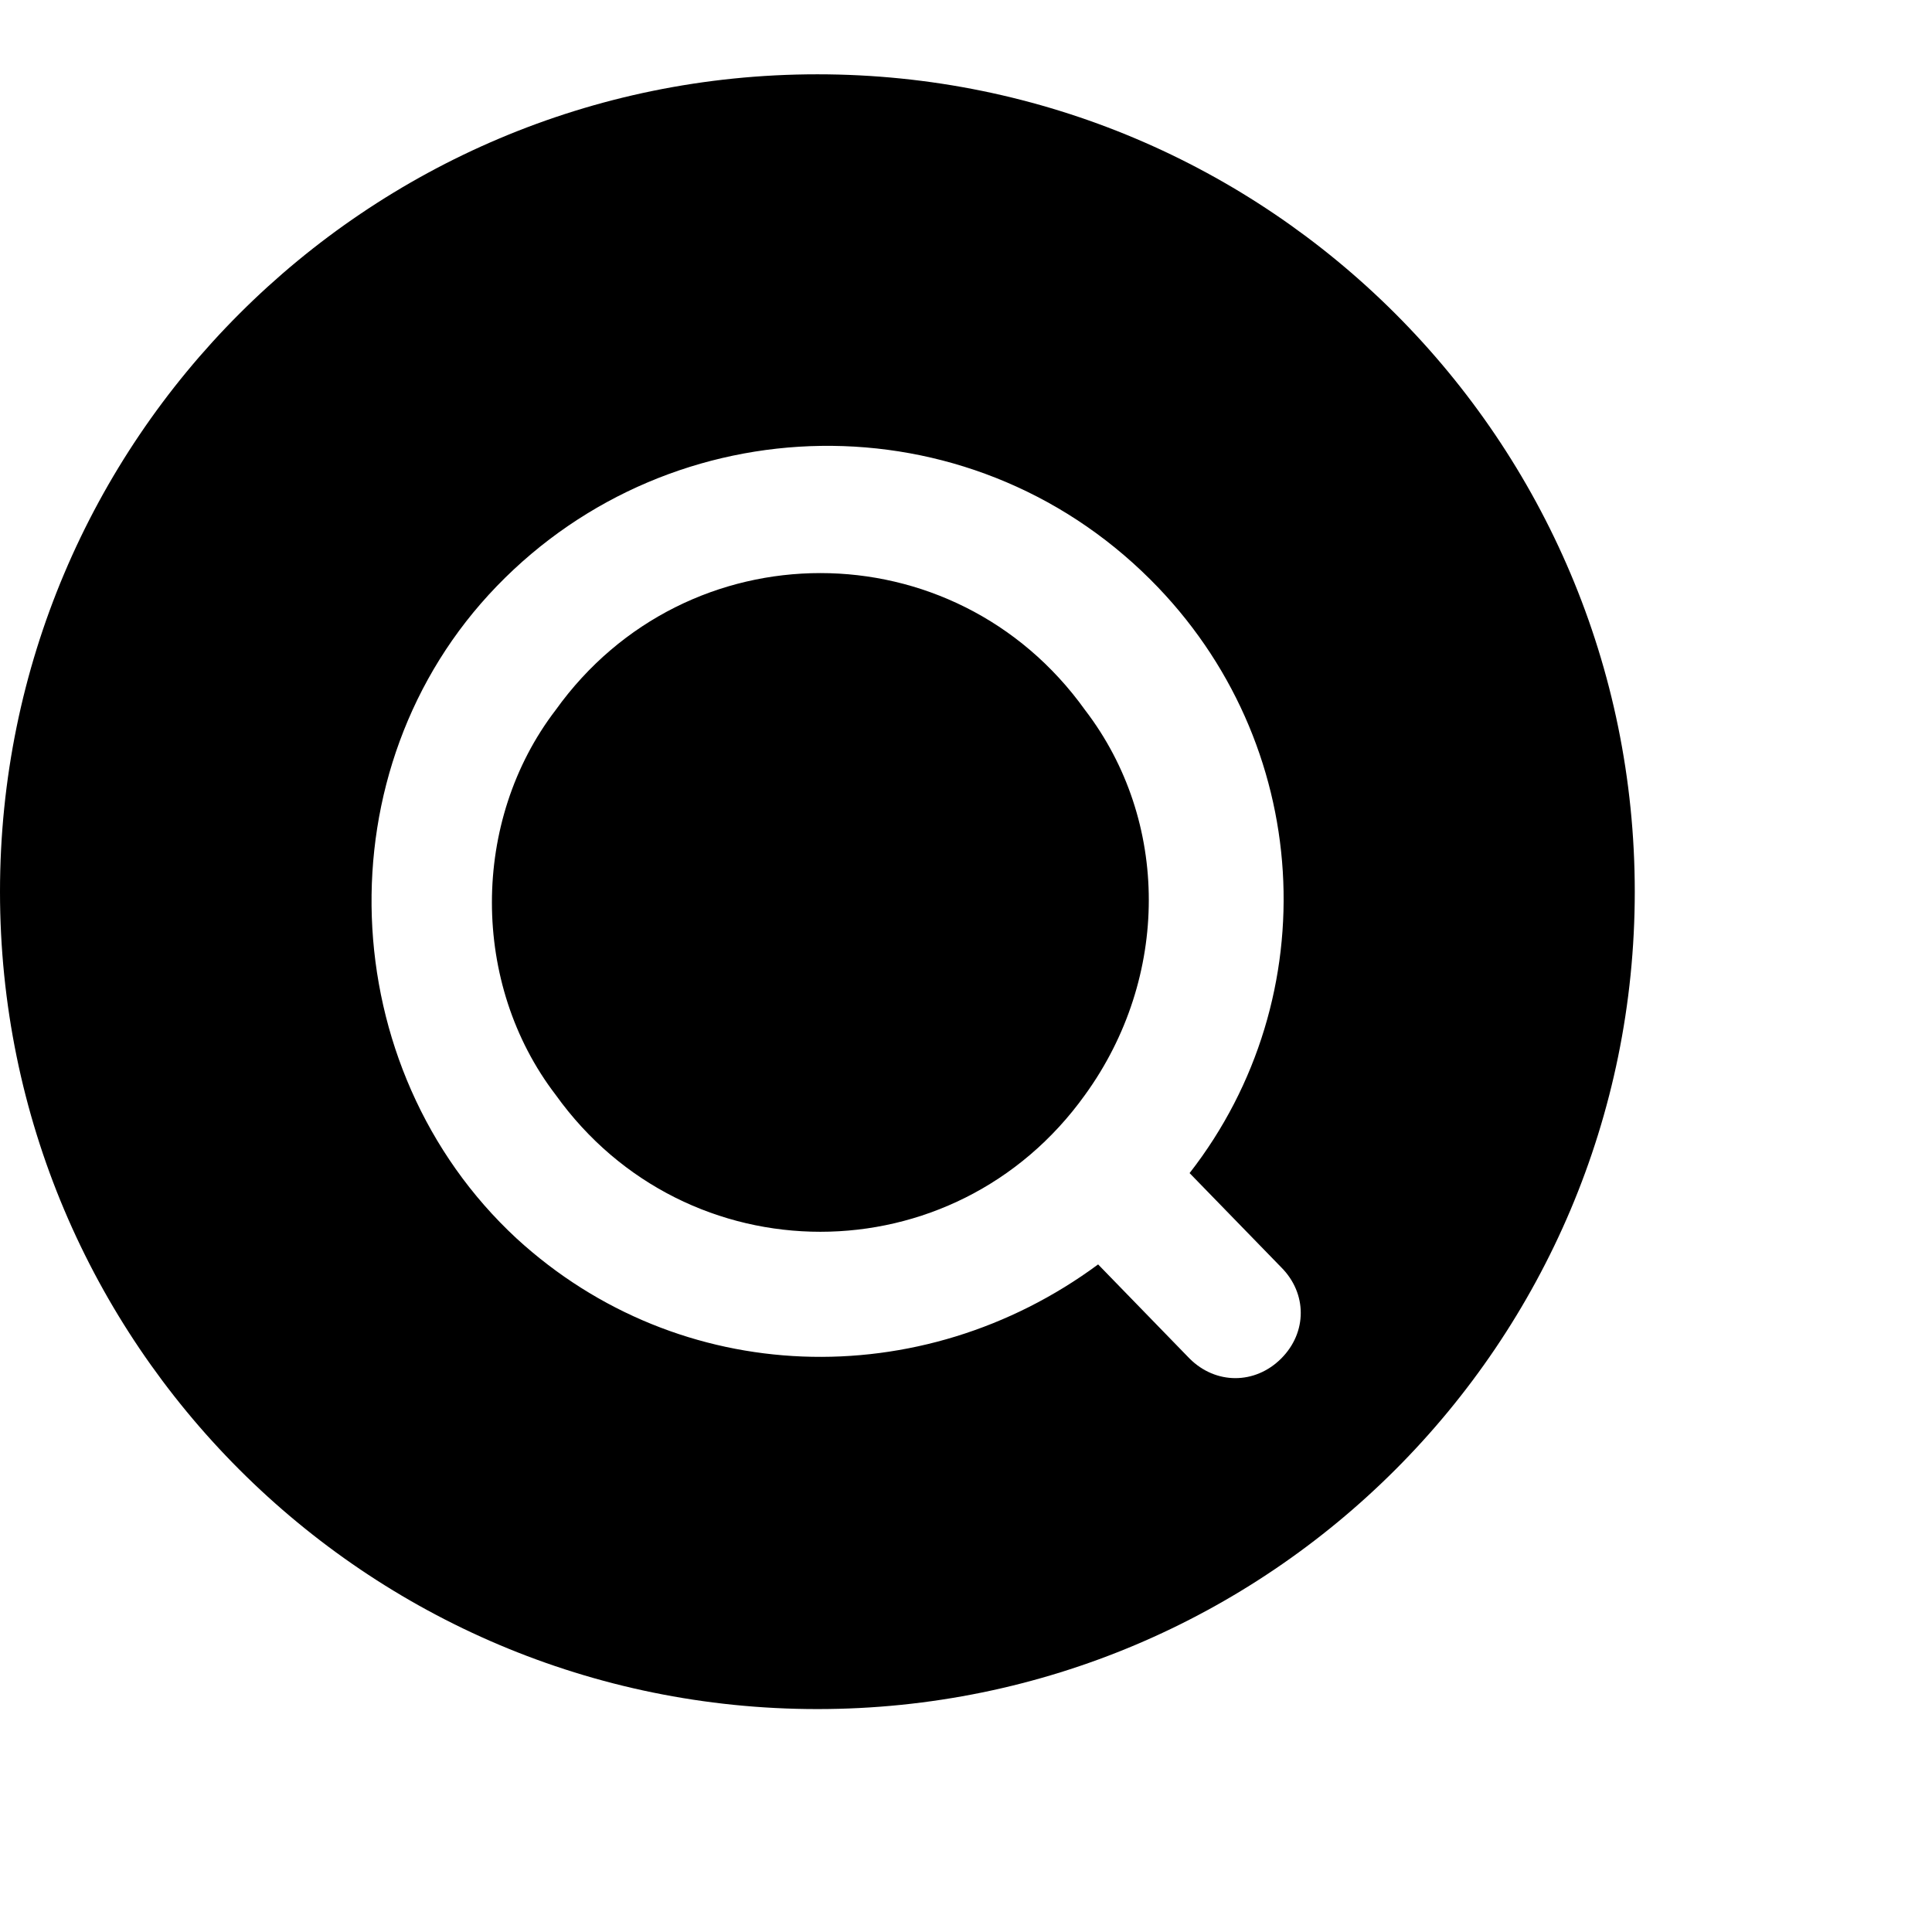 <?xml version="1.0" encoding="UTF-8"?>
<svg
    width="26px"
    height="26px"
    viewBox="0 0 26 26"
    version="1.1"
    xmlns="http://www.w3.org/2000/svg"
    xmlns:xlink="http://www.w3.org/1999/xlink"
>
    <title>编组 5</title>
    <path
    transform="translate(0, 1)"
        d="M11,0 C17.075,0 22,4.925 22,11 C22,17.075 17.075,22 11,22 C4.925,22 -8.8817842e-16,17.075 -8.8817842e-16,11 C-8.8817842e-16,4.925 4.925,0 11,0 Z M15.482,6.8 C13.019,4.342 9.061,4.43 6.686,6.888 C4.311,9.345 4.487,13.383 6.95,15.665 C9.149,17.683 12.403,17.771 14.778,16.016 L14.778,16.016 L16.009,17.283 C16.361,17.634 16.889,17.634 17.241,17.283 C17.593,16.932 17.593,16.405 17.241,16.054 L17.241,16.054 L16.009,14.787 C17.857,12.417 17.681,8.994 15.482,6.8 Z M7.478,8.555 C9.237,6.098 12.843,6.098 14.602,8.555 C15.746,10.047 15.746,12.154 14.602,13.734 C12.843,16.191 9.237,16.191 7.478,13.734 C6.334,12.242 6.334,10.047 7.478,8.555 Z"
        id="形状结合"
    ></path>
</svg>